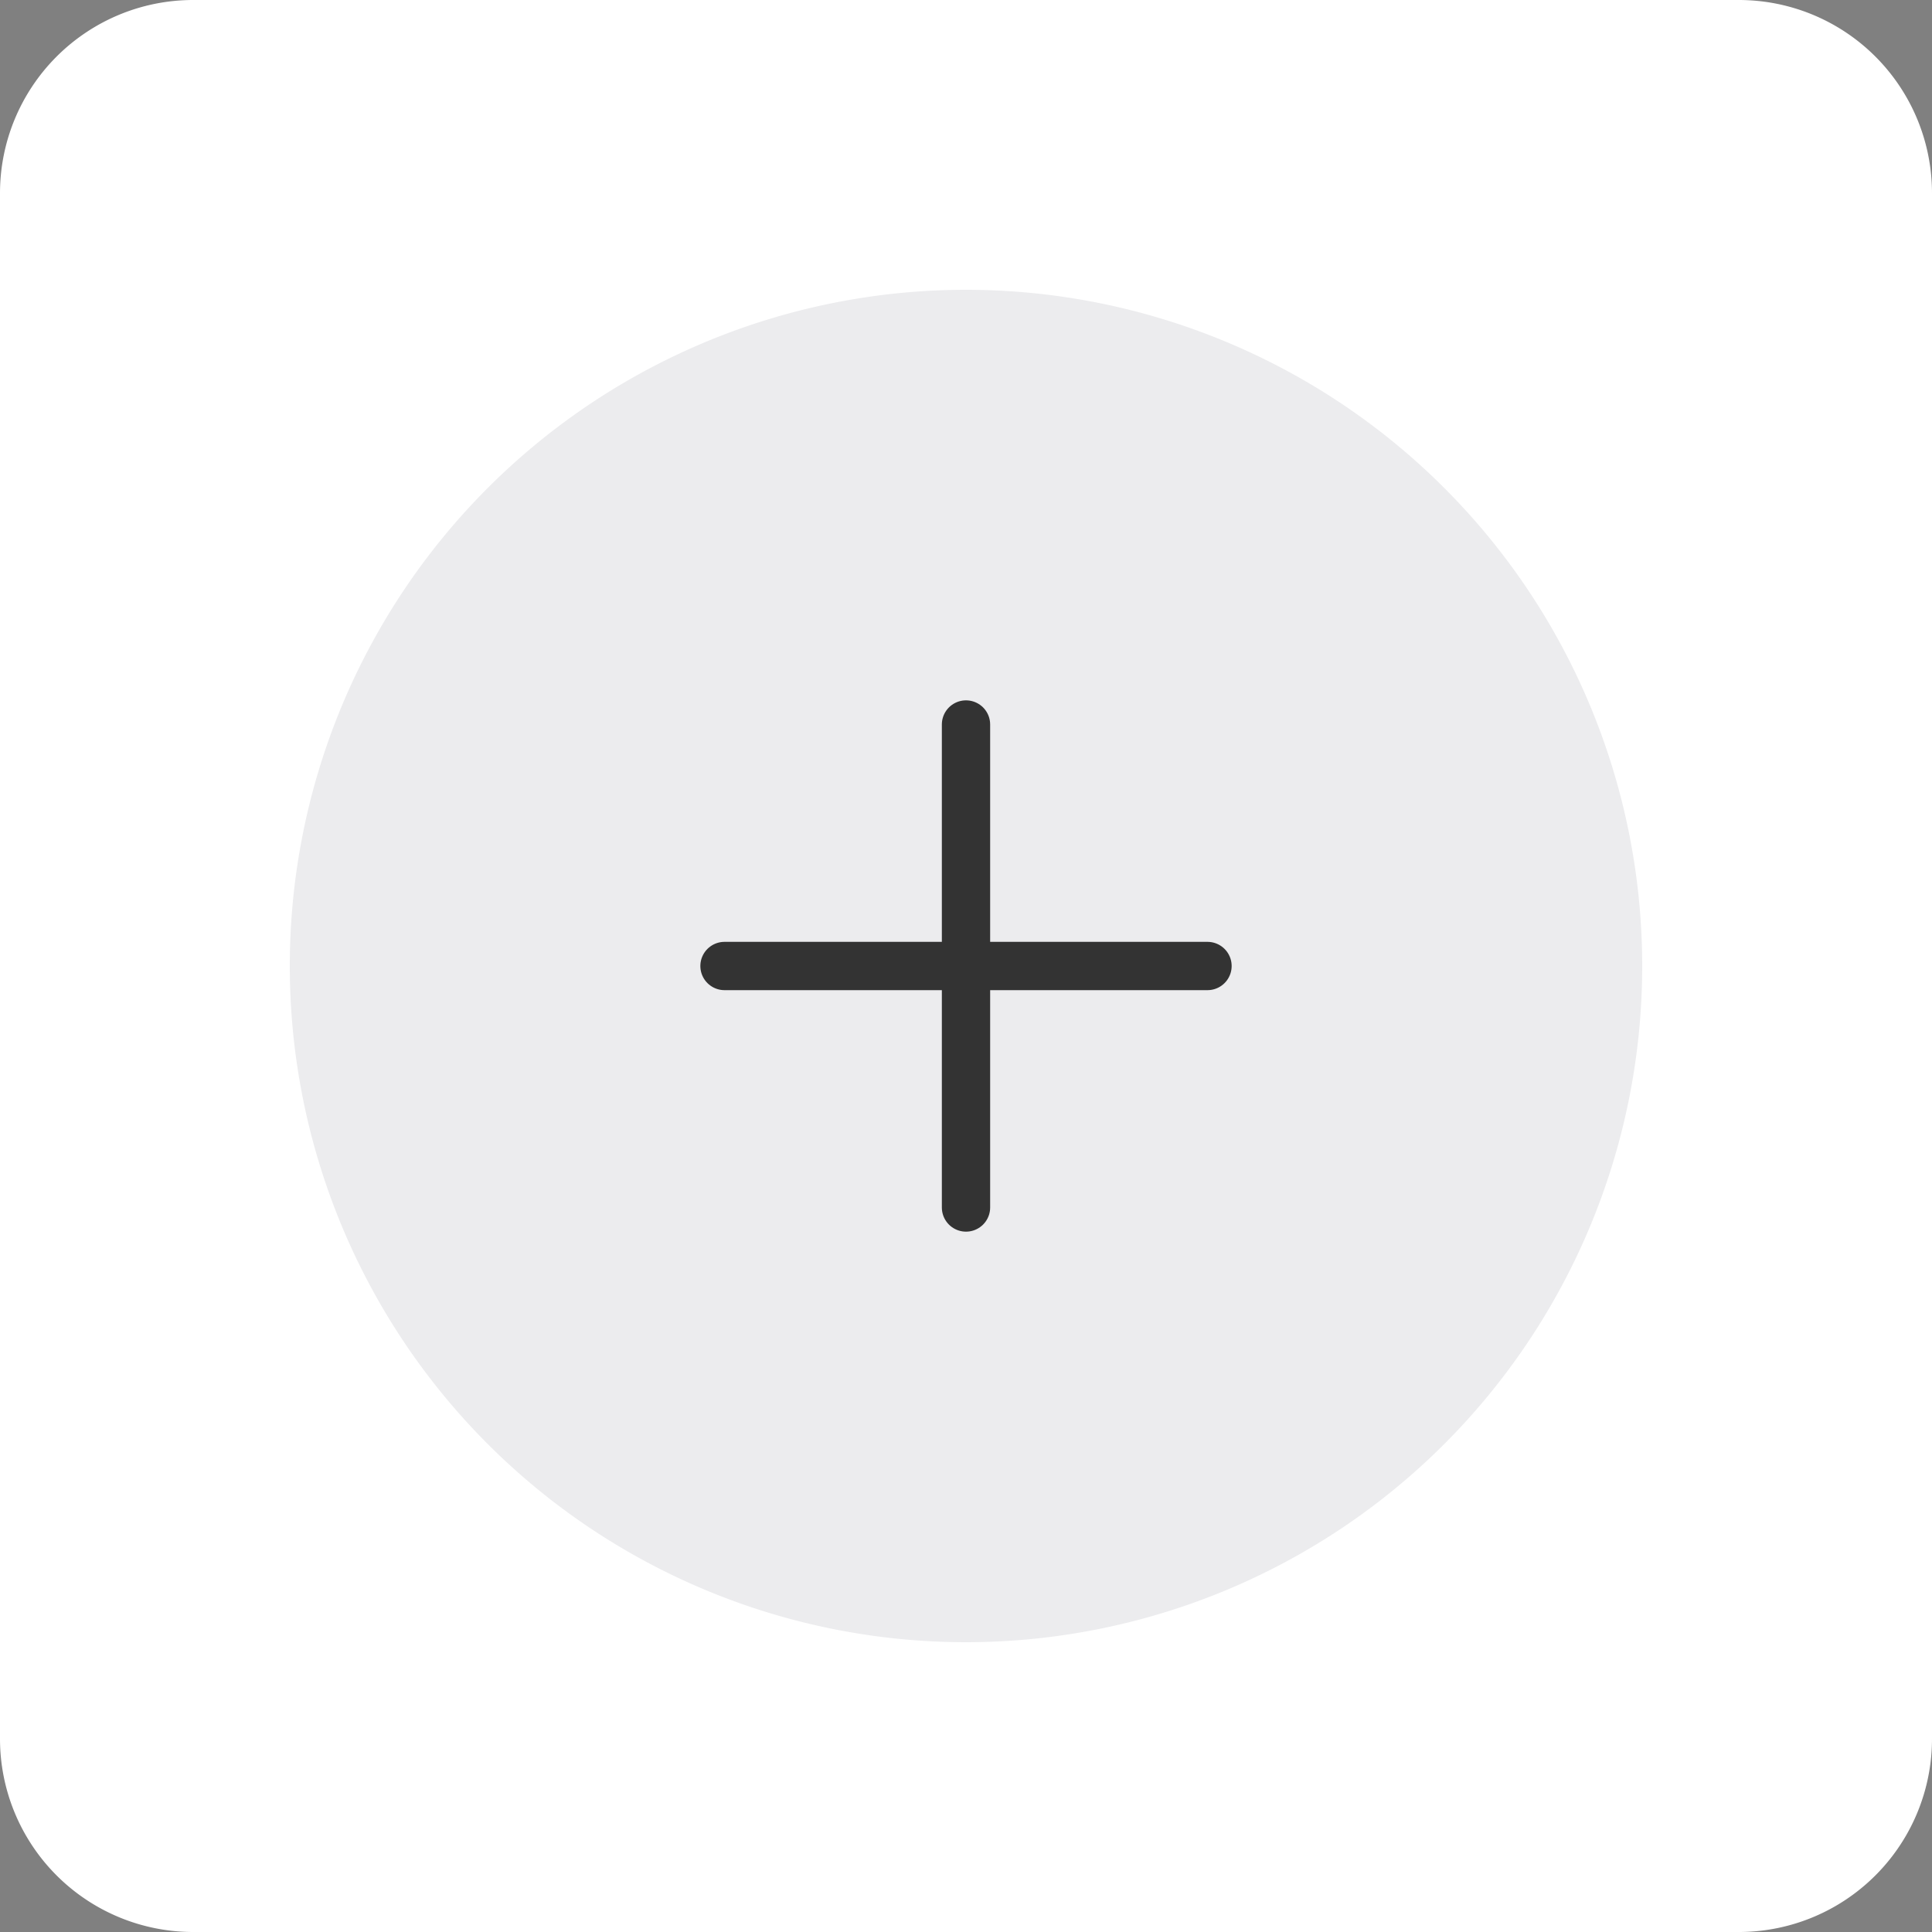 <svg xmlns="http://www.w3.org/2000/svg" width="80" height="80" viewBox="0 0 80 80"><rect x="0" y="0" width="80" height="80" fill="#808080" stroke="none"/><defs><style>.a{fill:#fff;}.b,.d{fill:none;}.c{fill:#ececee;}.d{stroke:#333;stroke-linecap:round;stroke-width:2px;}</style></defs><g transform="translate(-423 -723)"><g transform="translate(39 111)"><path class="a" d="M8,0H72a8,8,0,0,1,8,8V72a8,8,0,0,1-8,8H8a8,8,0,0,1-8-8V8A8,8,0,0,1,8,0Z" transform="translate(384 612)"/><g transform="translate(246 204)"><rect class="b" width="80" height="80" transform="translate(138 408)"/></g></g><g transform="translate(-198 55)"><path class="c" d="M28,0A28,28,0,1,1,0,28,28,28,0,0,1,28,0Z" transform="translate(633 680)"/><g transform="translate(639.258 686.258)"><rect class="b" width="44" height="44" transform="translate(-0.258 -0.258)"/><g transform="translate(12.516 12.516)"><line class="d" x1="20" transform="translate(-0.774 9.226)"/><line class="d" y1="20" transform="translate(9.226 -0.774)"/></g></g></g></g></svg>